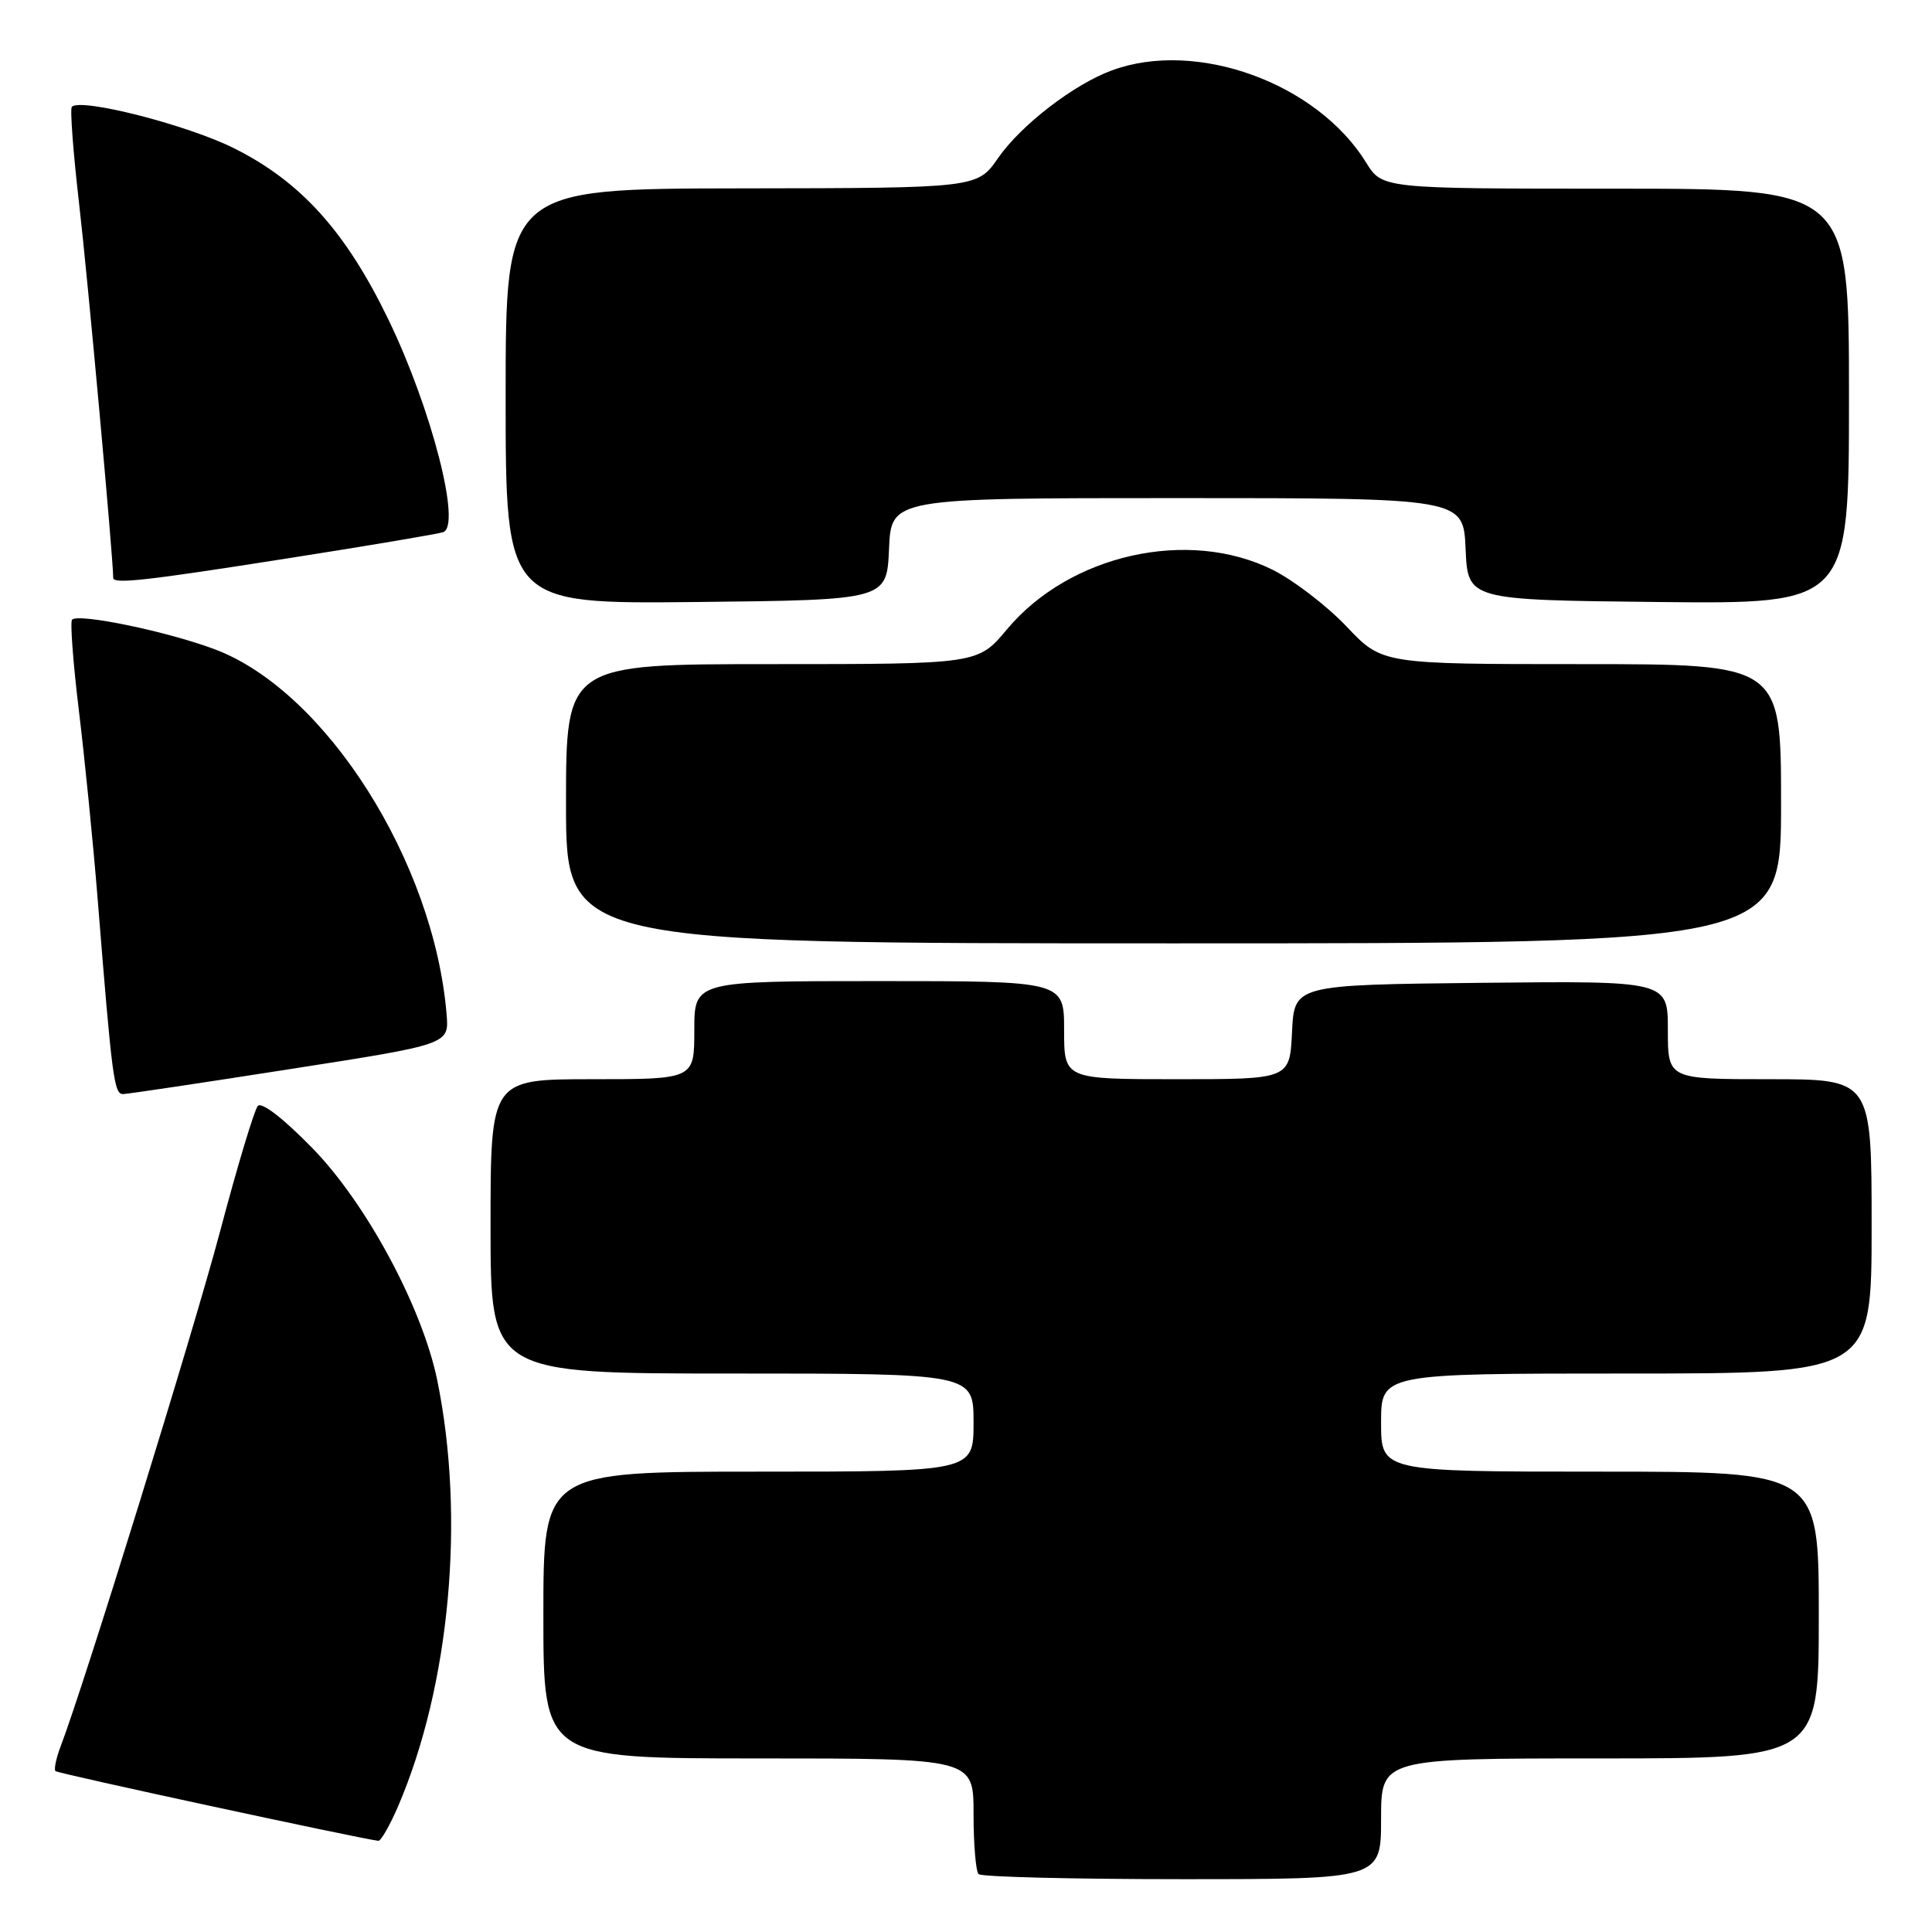 <?xml version="1.0" encoding="UTF-8" standalone="no"?>
<!DOCTYPE svg PUBLIC "-//W3C//DTD SVG 1.1//EN" "http://www.w3.org/Graphics/SVG/1.1/DTD/svg11.dtd" >
<svg xmlns="http://www.w3.org/2000/svg" xmlns:xlink="http://www.w3.org/1999/xlink" version="1.1" viewBox="0 0 256 256">
 <g >
 <path fill="currentColor"
d=" M 183.00 241.00 C 183.00 233.00 183.00 233.00 212.00 233.00 C 241.00 233.00 241.00 233.00 241.00 214.00 C 241.00 195.00 241.00 195.00 212.00 195.00 C 183.00 195.00 183.00 195.00 183.00 188.50 C 183.00 182.00 183.00 182.00 215.50 182.00 C 248.00 182.00 248.00 182.00 248.00 162.50 C 248.00 143.00 248.00 143.00 234.50 143.00 C 221.00 143.00 221.00 143.00 221.00 136.48 C 221.00 129.97 221.00 129.97 196.25 130.23 C 171.50 130.50 171.50 130.50 171.20 136.75 C 170.90 143.00 170.90 143.00 155.95 143.00 C 141.00 143.00 141.00 143.00 141.00 136.50 C 141.00 130.00 141.00 130.00 116.50 130.00 C 92.00 130.00 92.00 130.00 92.00 136.50 C 92.00 143.00 92.00 143.00 78.50 143.00 C 65.00 143.00 65.00 143.00 65.00 162.50 C 65.00 182.00 65.00 182.00 97.00 182.00 C 129.00 182.00 129.00 182.00 129.00 188.50 C 129.00 195.00 129.00 195.00 100.50 195.00 C 72.00 195.00 72.00 195.00 72.00 214.00 C 72.00 233.00 72.00 233.00 100.50 233.00 C 129.00 233.00 129.00 233.00 129.00 240.33 C 129.00 244.37 129.30 247.97 129.67 248.33 C 130.03 248.70 142.18 249.00 156.67 249.00 C 183.00 249.00 183.00 249.00 183.00 241.00 Z  M 52.79 239.25 C 59.63 223.25 61.66 201.08 57.94 182.90 C 55.96 173.25 48.55 159.47 41.41 152.15 C 37.57 148.21 34.67 145.97 34.16 146.54 C 33.70 147.07 31.45 154.52 29.18 163.10 C 25.61 176.54 11.24 222.98 8.03 231.42 C 7.43 232.99 7.13 234.46 7.35 234.68 C 7.66 235.00 47.11 243.51 50.13 243.92 C 50.47 243.96 51.67 241.86 52.79 239.25 Z  M 38.50 141.65 C 59.50 138.38 59.50 138.38 59.18 134.44 C 57.52 114.21 43.18 91.60 28.50 86.05 C 22.25 83.69 10.43 81.23 9.55 82.11 C 9.28 82.39 9.68 87.77 10.44 94.06 C 11.21 100.35 12.33 111.58 12.93 119.00 C 14.86 143.09 15.11 145.00 16.33 144.97 C 16.97 144.95 26.95 143.46 38.50 141.65 Z  M 236.00 106.50 C 236.00 88.00 236.00 88.00 209.57 88.00 C 183.14 88.00 183.14 88.00 178.42 83.01 C 175.82 80.27 171.42 76.90 168.65 75.51 C 157.47 69.94 141.73 73.46 133.43 83.39 C 129.58 88.00 129.58 88.00 102.29 88.00 C 75.00 88.00 75.00 88.00 75.00 106.50 C 75.00 125.00 75.00 125.00 155.50 125.00 C 236.00 125.00 236.00 125.00 236.00 106.50 Z  M 117.80 72.75 C 118.09 66.00 118.09 66.00 156.00 66.00 C 193.91 66.00 193.91 66.00 194.20 72.75 C 194.50 79.50 194.50 79.50 219.75 79.77 C 245.00 80.03 245.00 80.03 245.00 52.52 C 245.00 25.00 245.00 25.00 214.08 25.00 C 183.16 25.00 183.16 25.00 181.02 21.54 C 174.50 10.98 158.52 5.19 147.32 9.33 C 142.28 11.18 135.27 16.59 132.26 20.93 C 129.50 24.92 129.50 24.92 98.25 24.96 C 67.00 25.00 67.00 25.00 67.00 52.52 C 67.00 80.03 67.00 80.03 92.25 79.77 C 117.50 79.50 117.50 79.50 117.80 72.75 Z  M 38.22 73.97 C 48.82 72.31 58.05 70.75 58.73 70.51 C 61.16 69.65 57.19 54.22 51.51 42.43 C 45.86 30.72 39.89 24.08 31.02 19.65 C 24.86 16.56 10.72 12.95 9.52 14.15 C 9.26 14.41 9.70 20.22 10.49 27.06 C 11.60 36.58 15.00 73.94 15.00 76.56 C 15.00 77.43 19.21 76.96 38.22 73.97 Z "/>
</g>
</svg>